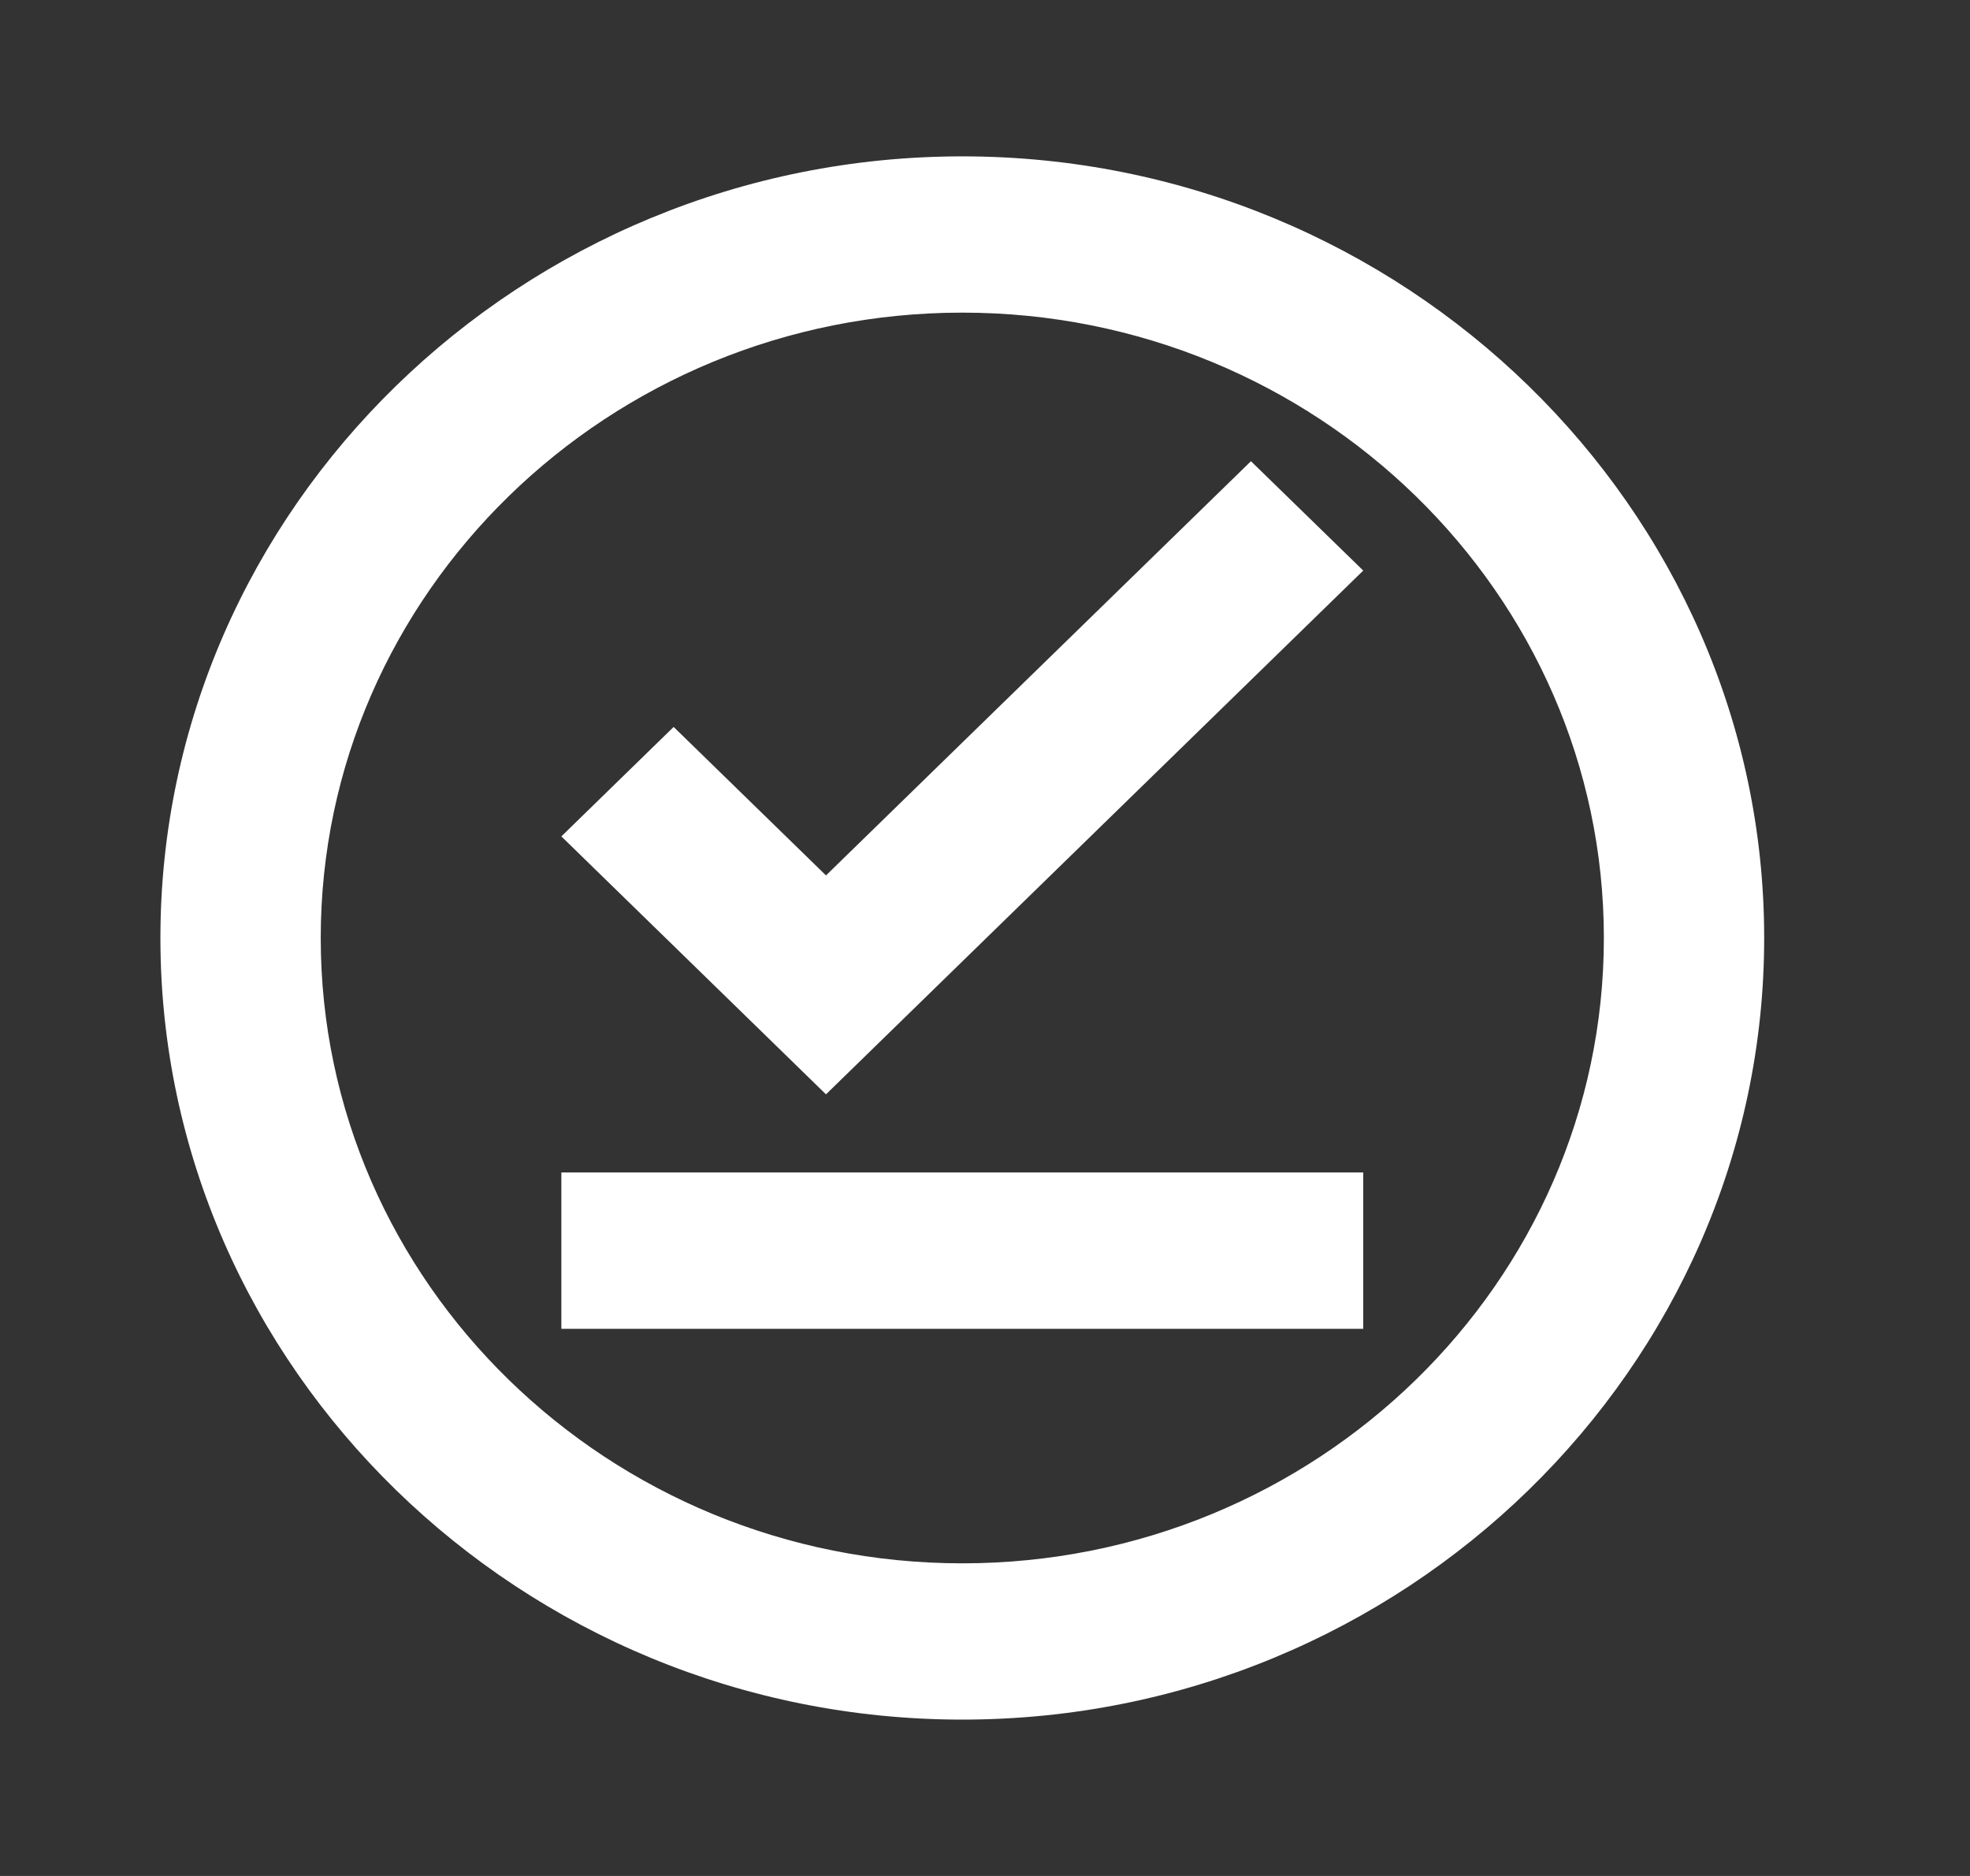 <svg width="21" height="20" viewBox="0 0 21 20" fill="none" xmlns="http://www.w3.org/2000/svg">
<rect x="0" y="0" width="21" height="20" fill="#333333" stroke="none"/>
<path d="M10.258 1.667C5.556 1.667 1.71 5.417 1.71 10C1.71 14.583 5.556 18.333 10.258 18.333C14.96 18.333 18.806 14.583 18.806 10C18.806 5.417 14.96 1.667 10.258 1.667ZM10.258 16.667C6.488 16.667 3.419 13.675 3.419 10C3.419 6.325 6.488 3.333 10.258 3.333C14.028 3.333 17.097 6.325 17.097 10C17.097 13.675 14.028 16.667 10.258 16.667ZM5.984 12.5H14.532V14.167H5.984V12.5ZM8.805 9.333L7.181 7.75L5.984 8.917L8.805 11.667L14.532 6.083L13.335 4.917L8.805 9.333Z" fill="white"/>
</svg>

